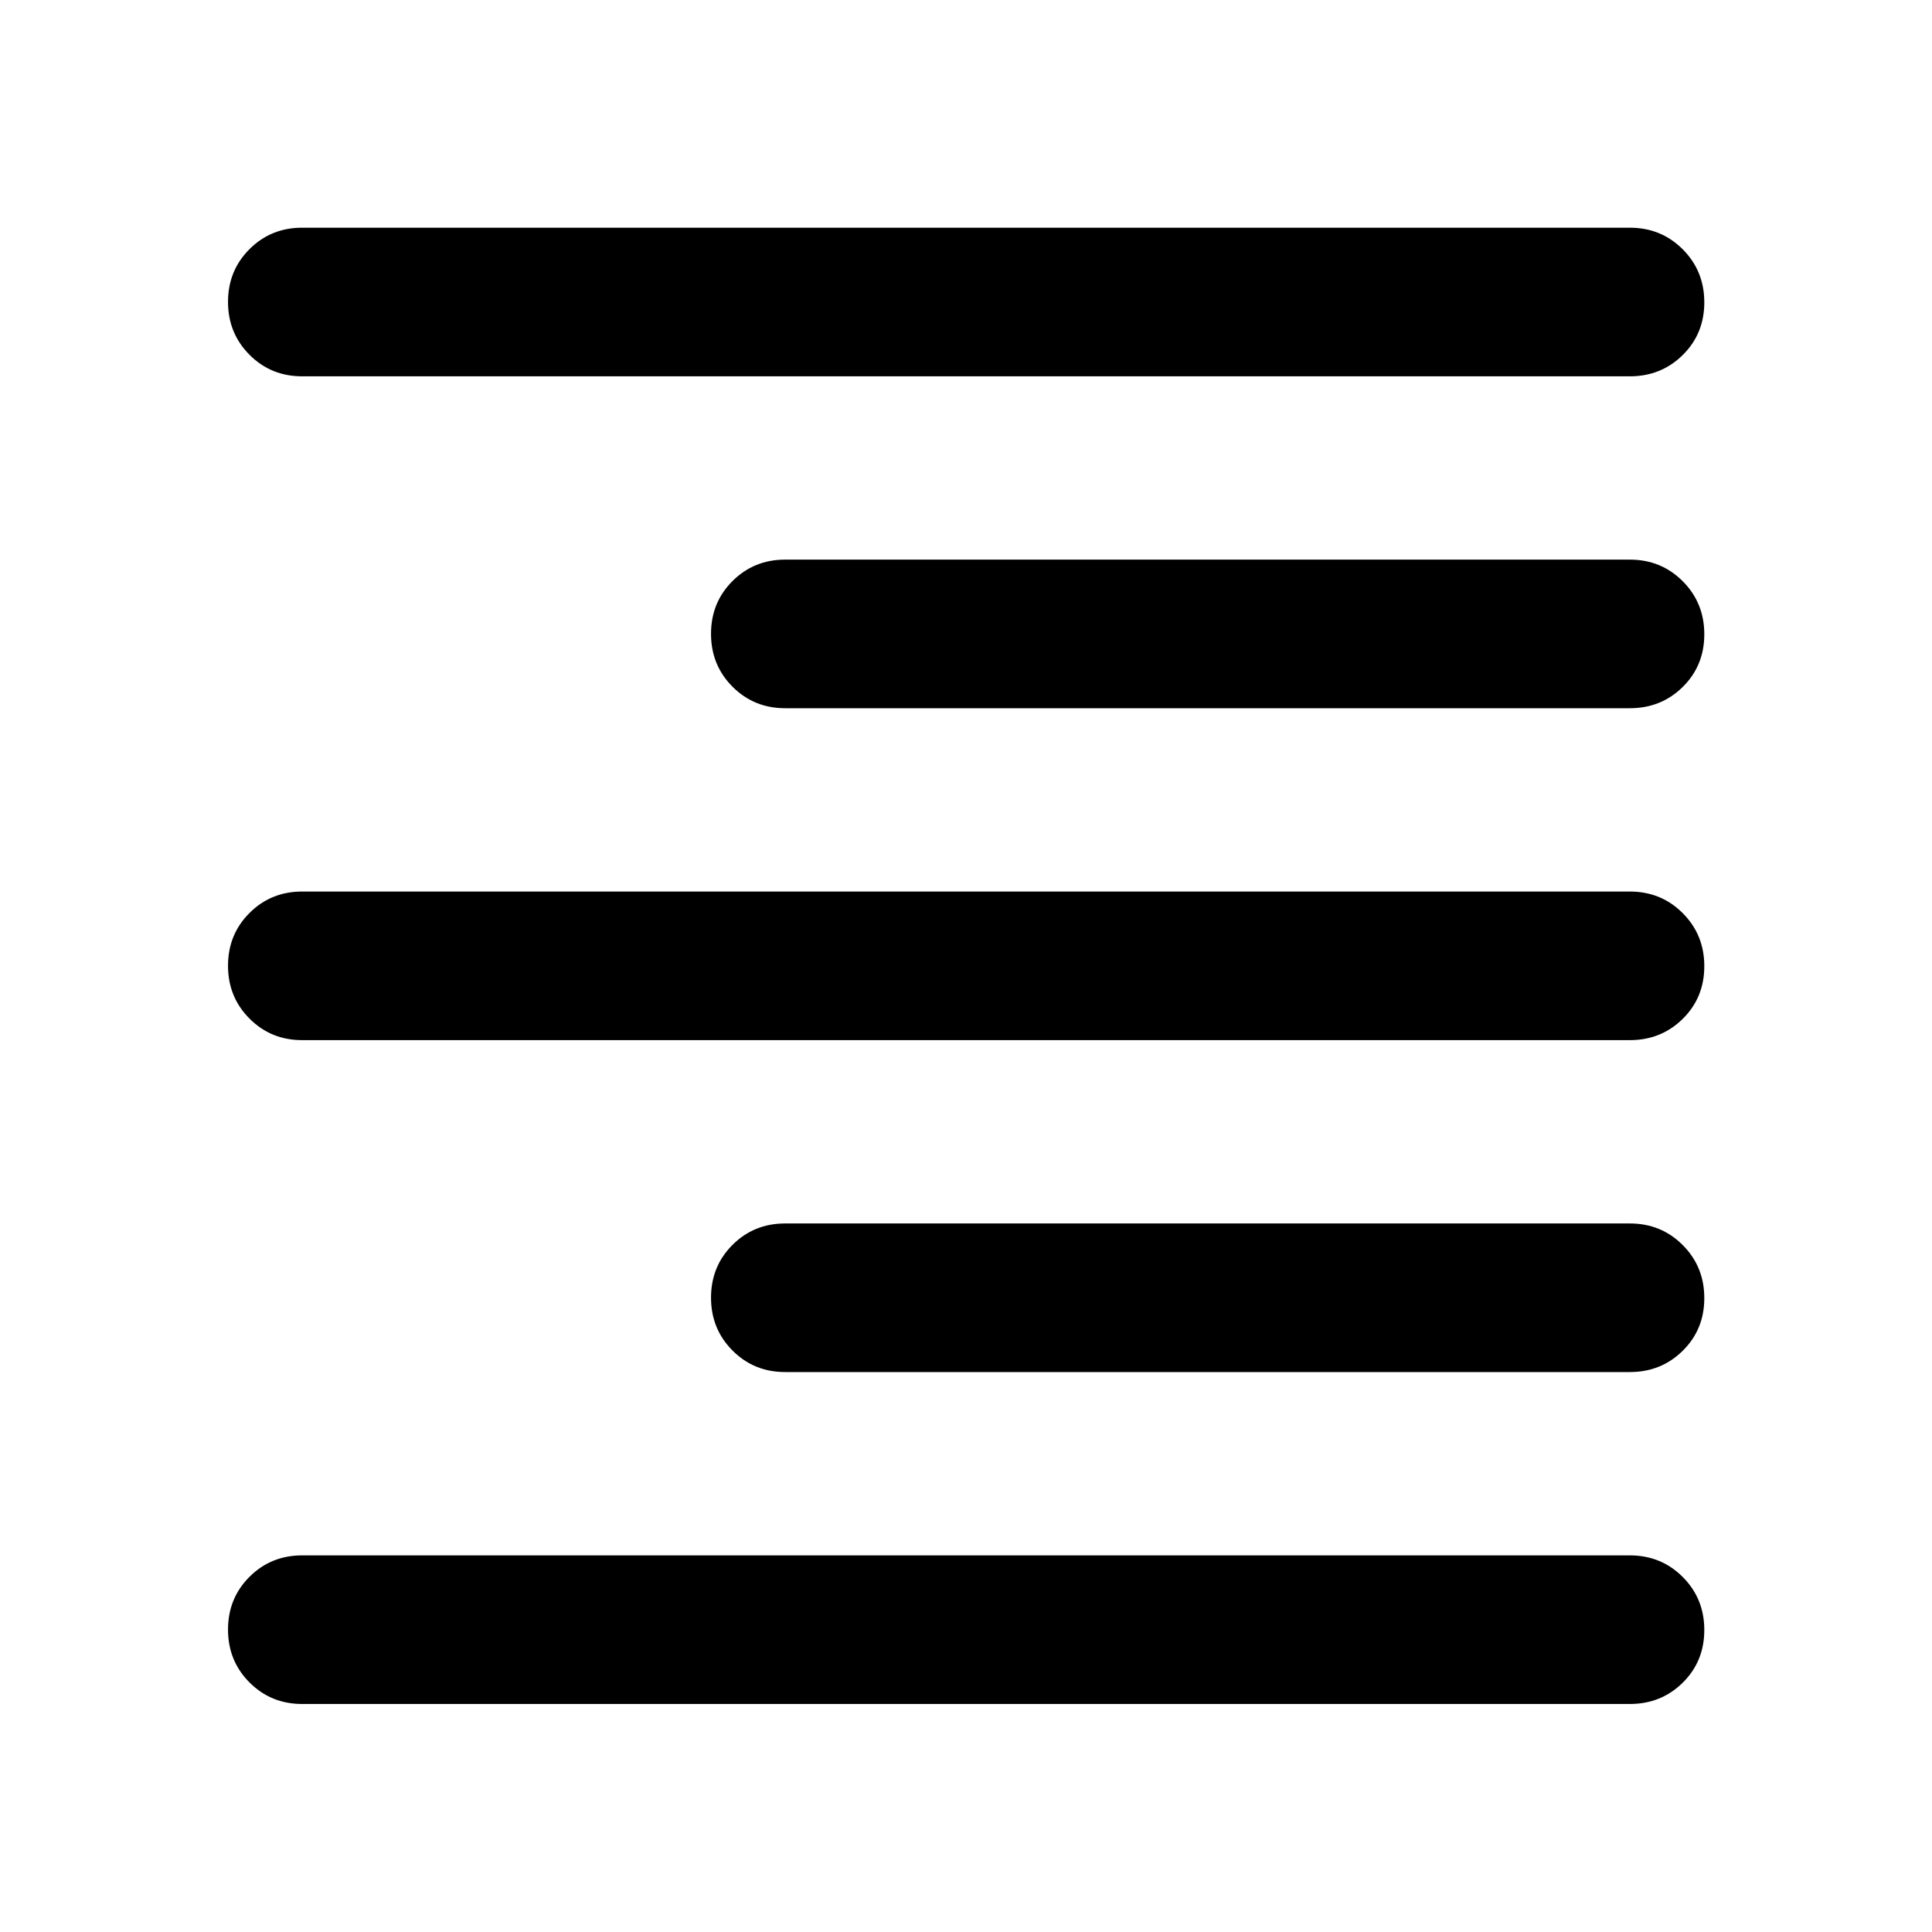 <svg xmlns="http://www.w3.org/2000/svg" height="40" viewBox="0 -960 960 960" width="40"><path d="M150.14-773.01q-15.5 0-26.17-10.71-10.67-10.71-10.67-26.27 0-15.55 10.67-26.21t26.17-10.66h659.72q15.56 0 26.28 10.74t10.72 26.35q0 15.6-10.72 26.18t-26.28 10.58H150.14Zm240 164.92q-15.5 0-26.17-10.7-10.67-10.71-10.67-26.27 0-15.56 10.67-26.21 10.67-10.66 26.17-10.66h419.72q15.56 0 26.28 10.74t10.72 26.35q0 15.6-10.72 26.18-10.72 10.57-26.28 10.57H390.14Zm-240 164.93q-15.5 0-26.17-10.71-10.67-10.7-10.67-26.26 0-15.56 10.67-26.21Q134.64-517 150.14-517h659.72q15.56 0 26.28 10.74t10.72 26.34q0 15.61-10.72 26.18-10.72 10.58-26.28 10.58H150.14Zm240 164.93q-15.5 0-26.17-10.71-10.67-10.71-10.67-26.26 0-15.56 10.67-26.22 10.67-10.65 26.17-10.65h419.72q15.56 0 26.28 10.74t10.72 26.34q0 15.61-10.72 26.18-10.72 10.58-26.28 10.58H390.14Zm-240 164.93q-15.5 0-26.17-10.71-10.67-10.71-10.67-26.27 0-15.55 10.67-26.21 10.67-10.65 26.17-10.65h659.72q15.56 0 26.28 10.73 10.72 10.74 10.72 26.35 0 15.6-10.72 26.18t-26.28 10.58H150.14Z"/></svg>